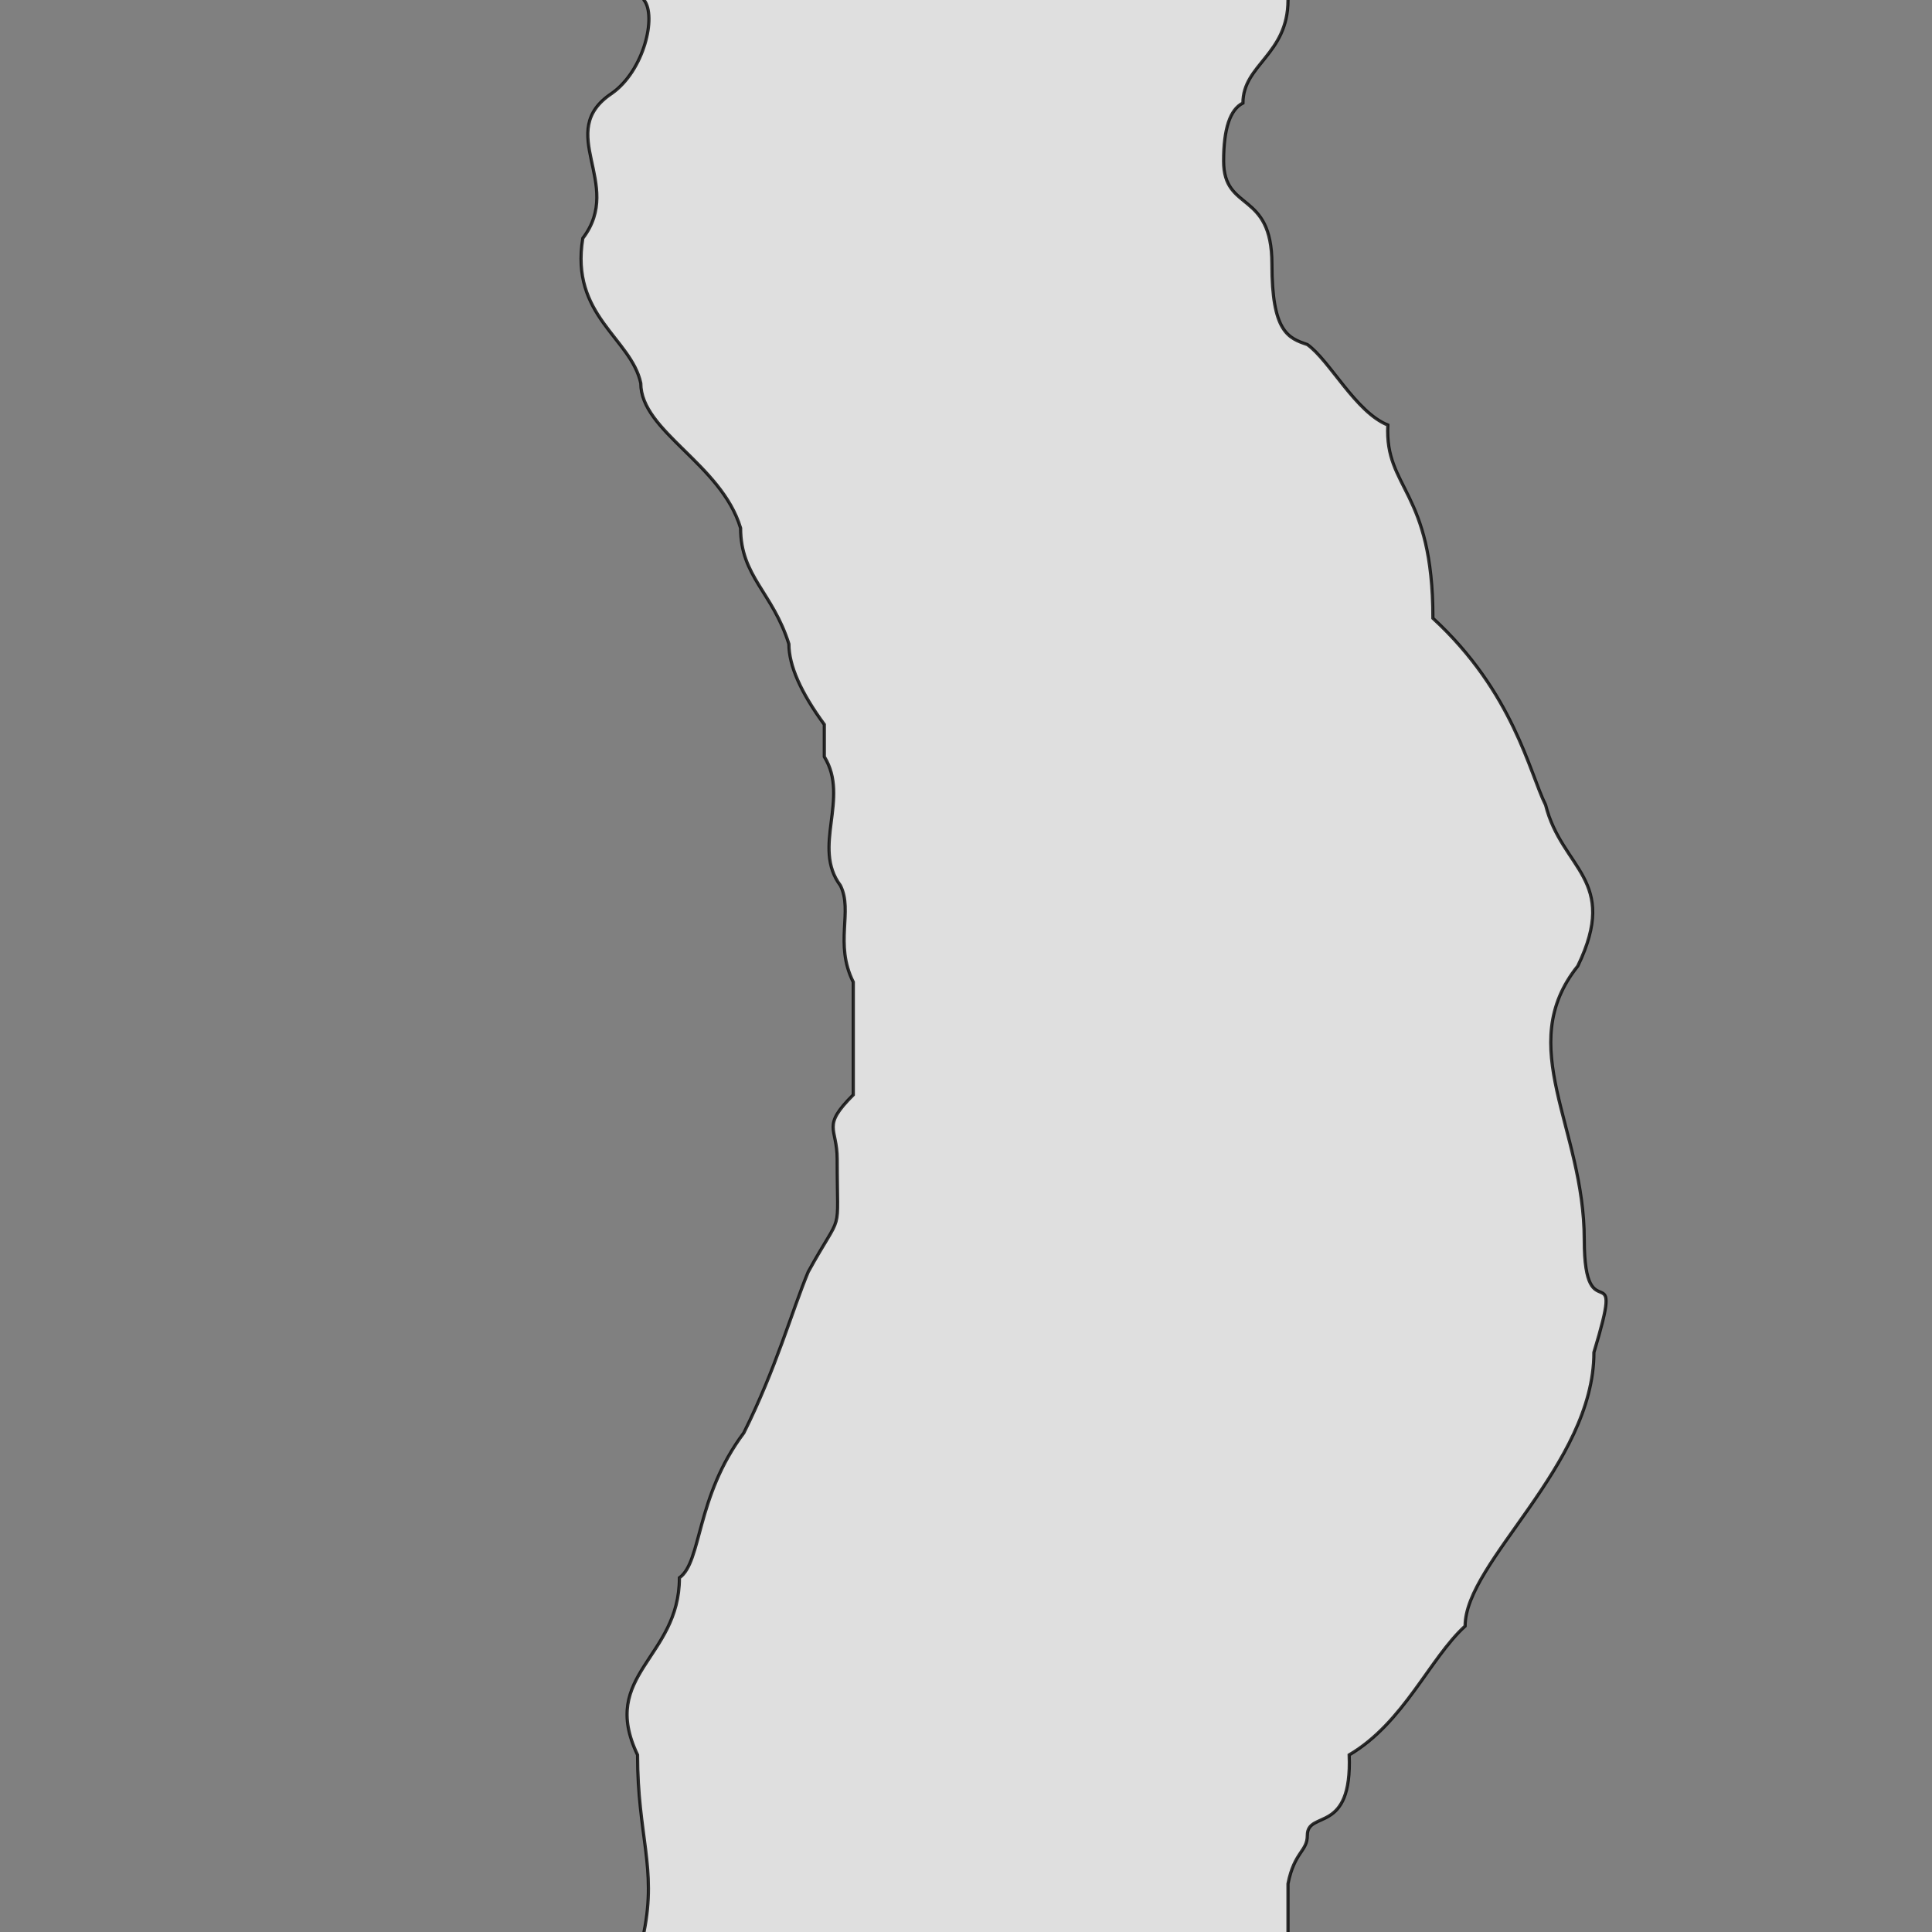 <svg xmlns="http://www.w3.org/2000/svg" viewBox="0 0 600 600">
	<rect x="0" y="0" width="600" height="600" fill="#808080" stroke="none"/>
	<path style="fill:white;fill-opacity:0.75;stroke:black;stroke-width:1px;stroke-opacity:0.8" d="M200,-5 v5 c4,5 0,22 -10,29 -18,12 4,28 -9,45 -4,24 15,31 18,45 0,15 25,25 31,45 0,15 10,20 15,36 q0,10 11,25 v10 c8,13 -4,28 5,40 4,8 -2,18 4,30 v35 c-10,10 -5,10 -5,20 0,25 2,15 -9,35 -5,12 -10,30 -20,50 -15,20 -13,40 -20,45 0,25 -25,30 -13,55 0,25 6,35 2,55 v5 h200 v-20 c2,-10 6,-10 6,-15 0,-8 14,0 13,-25 17,-10 25,-30 36,-40 0,-20 40,-50 40,-85 10,-33 -3,-5 -3,-35 0,-35 -22,-60 -2,-85 13,-27 -5,-30 -10,-50 -5,-10 -10,-35 -35,-58 0,-40 -15,-40 -14,-60 -10,-4 -18,-20 -25,-25 -6,-2 -11,-4 -11,-25 0,-23 -15,-16 -15,-32 q0,-15 6,-18 c0,-12 14,-15 14,-32 v-5 Z"/>
</svg>
